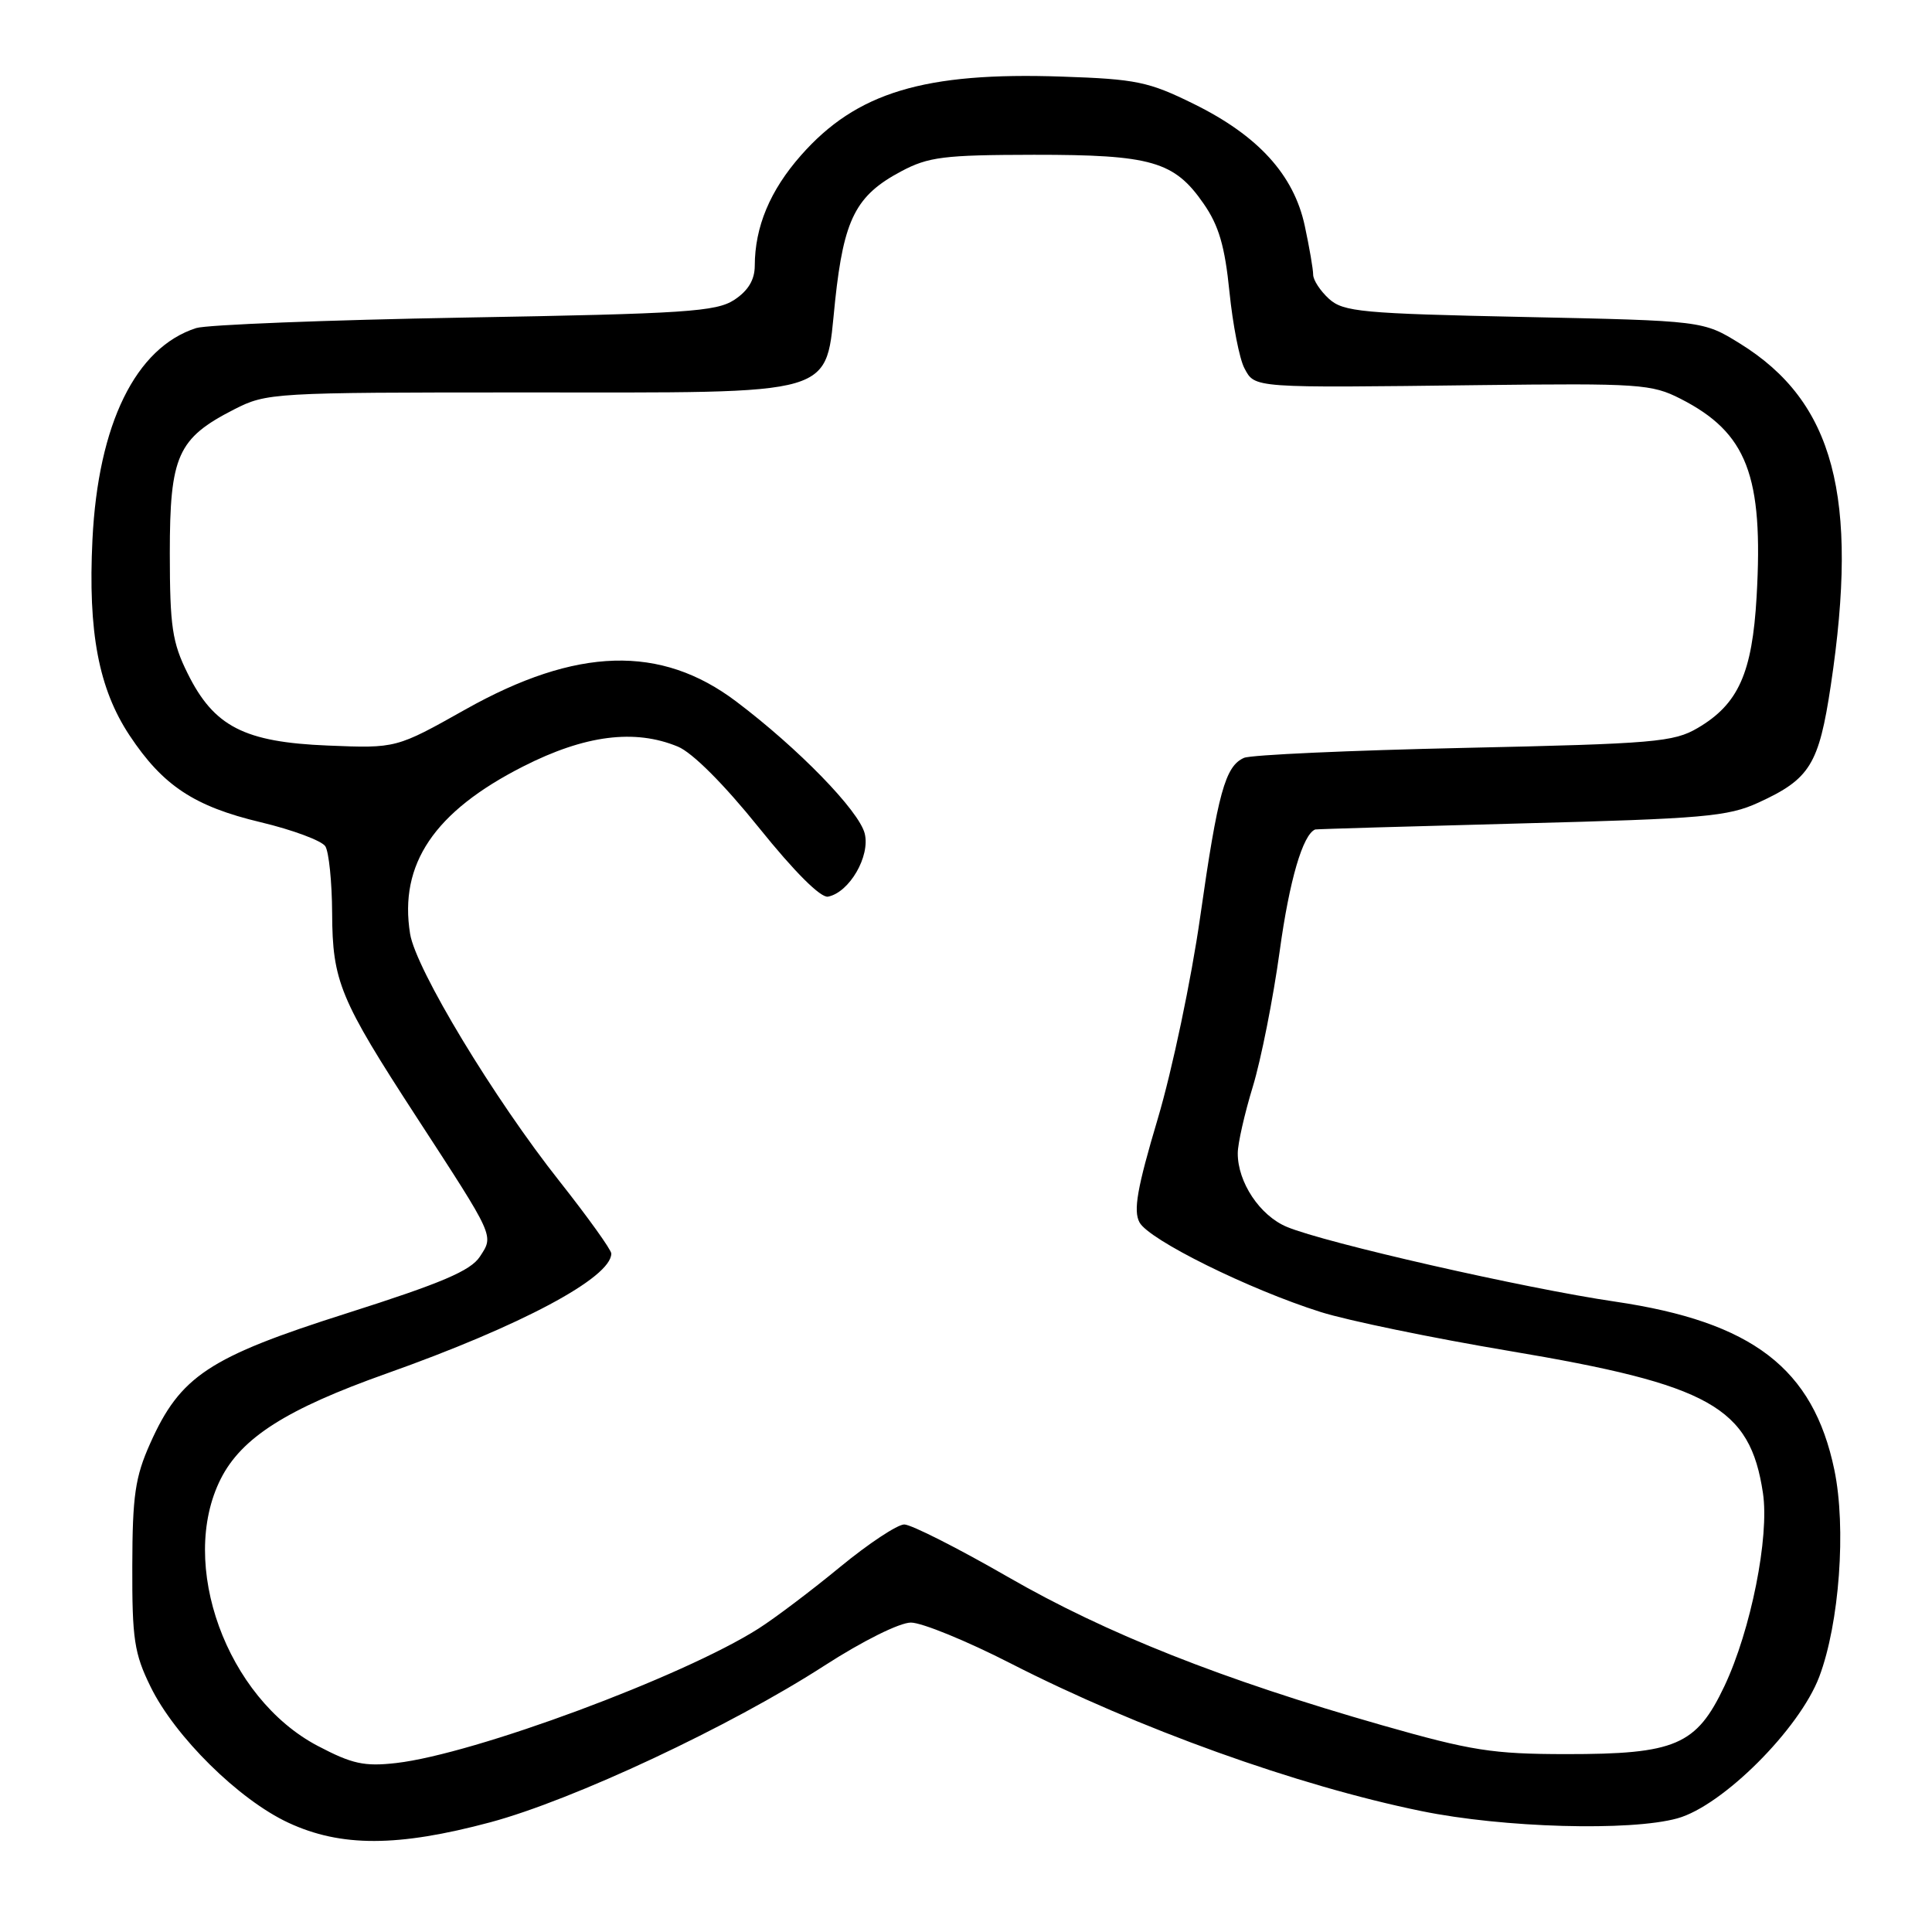 <?xml version="1.0" encoding="UTF-8" standalone="no"?>
<!DOCTYPE svg PUBLIC "-//W3C//DTD SVG 1.1//EN" "http://www.w3.org/Graphics/SVG/1.1/DTD/svg11.dtd" >
<svg xmlns="http://www.w3.org/2000/svg" xmlns:xlink="http://www.w3.org/1999/xlink" version="1.1" viewBox="0 0 256 256">
 <g >
 <path fill="currentColor"
d=" M 64.94 241.47 C 75.98 238.51 96.79 228.75 109.28 220.68 C 114.30 217.44 119.20 215.00 120.70 215.00 C 122.15 215.00 128.10 217.43 133.92 220.41 C 150.75 229.02 171.89 236.62 188.36 239.98 C 199.19 242.20 216.03 242.67 222.27 240.94 C 228.25 239.28 238.44 229.11 241.06 222.18 C 243.73 215.11 244.66 202.46 243.06 194.76 C 240.26 181.32 232.21 175.15 214.00 172.47 C 202.06 170.72 175.59 164.69 170.52 162.57 C 166.94 161.08 163.99 156.65 164.01 152.80 C 164.01 151.53 164.91 147.57 166.00 144.00 C 167.09 140.43 168.70 132.32 169.57 126.00 C 170.85 116.65 172.63 110.57 174.27 109.91 C 174.40 109.86 186.65 109.50 201.50 109.11 C 225.75 108.48 228.96 108.20 233.00 106.35 C 239.83 103.22 241.01 101.32 242.59 90.82 C 246.35 65.78 243.01 53.23 230.55 45.52 C 225.67 42.50 225.67 42.50 201.94 42.00 C 180.42 41.55 178.01 41.32 176.10 39.60 C 174.95 38.55 174.00 37.11 174.00 36.39 C 174.00 35.68 173.50 32.77 172.89 29.93 C 171.44 23.16 166.71 17.97 158.18 13.77 C 152.20 10.82 150.55 10.48 140.70 10.15 C 122.48 9.52 113.48 12.24 106.13 20.59 C 102.03 25.24 100.02 30.06 100.01 35.23 C 100.00 37.08 99.14 38.52 97.30 39.73 C 94.90 41.30 90.89 41.57 61.55 42.08 C 43.37 42.40 27.38 43.03 26.00 43.47 C 17.97 46.04 13.00 56.18 12.25 71.51 C 11.65 83.76 13.07 91.26 17.17 97.45 C 21.58 104.10 25.73 106.85 34.54 108.95 C 38.78 109.96 42.64 111.40 43.11 112.14 C 43.58 112.89 43.99 116.88 44.01 121.00 C 44.05 130.03 45.03 132.39 55.18 148.00 C 65.63 164.07 65.45 163.66 63.58 166.52 C 62.35 168.39 58.51 170.02 45.94 174.02 C 27.66 179.83 23.89 182.33 19.90 191.26 C 17.91 195.71 17.55 198.17 17.53 207.50 C 17.50 217.18 17.79 219.10 19.95 223.50 C 23.19 230.12 31.65 238.47 38.21 241.52 C 45.17 244.76 52.71 244.74 64.94 241.47 Z  M 42.10 231.34 C 30.02 224.99 23.57 207.22 29.25 195.96 C 32.01 190.50 37.96 186.71 51.19 182.01 C 69.08 175.66 81.00 169.29 81.00 166.10 C 81.00 165.61 77.93 161.33 74.19 156.59 C 65.47 145.59 55.10 128.42 54.34 123.74 C 52.85 114.50 57.54 107.54 69.32 101.56 C 77.50 97.40 84.10 96.56 89.82 98.93 C 91.74 99.72 95.93 103.91 100.56 109.67 C 105.28 115.54 108.75 119.00 109.72 118.81 C 112.55 118.25 115.33 113.45 114.58 110.45 C 113.82 107.42 105.78 99.16 97.55 92.95 C 87.55 85.40 76.40 85.73 61.68 94.00 C 52.50 99.16 52.50 99.16 43.46 98.79 C 32.36 98.34 28.35 96.28 24.86 89.23 C 22.82 85.12 22.51 83.03 22.50 73.32 C 22.50 60.38 23.53 58.08 31.02 54.25 C 35.33 52.05 36.14 52.00 69.24 52.00 C 111.76 52.00 109.29 52.73 110.66 39.84 C 111.82 29.01 113.40 25.90 119.40 22.71 C 123.02 20.78 125.07 20.53 137.00 20.51 C 152.57 20.50 155.60 21.37 159.48 26.98 C 161.50 29.88 162.30 32.62 162.91 38.68 C 163.35 43.03 164.24 47.58 164.89 48.79 C 166.30 51.44 165.83 51.40 196.05 51.03 C 217.21 50.78 218.86 50.89 222.68 52.84 C 231.49 57.33 233.68 63.01 232.76 79.06 C 232.18 89.20 230.34 93.30 224.96 96.46 C 221.78 98.33 219.24 98.55 194.00 99.10 C 178.88 99.43 165.75 100.02 164.84 100.42 C 162.35 101.51 161.37 105.05 159.03 121.50 C 157.86 129.75 155.33 141.78 153.41 148.24 C 150.68 157.41 150.15 160.42 150.99 161.97 C 152.22 164.28 165.52 170.86 175.00 173.85 C 178.57 174.98 189.82 177.30 200.00 179.01 C 226.63 183.48 231.89 186.43 233.60 197.84 C 234.47 203.64 232.00 216.00 228.50 223.41 C 224.78 231.26 222.03 232.44 207.50 232.43 C 197.77 232.42 194.96 231.98 183.12 228.60 C 161.96 222.55 146.62 216.48 133.57 208.96 C 126.92 205.13 120.73 202.00 119.82 202.00 C 118.91 202.00 115.09 204.53 111.33 207.62 C 107.57 210.72 102.70 214.40 100.50 215.80 C 90.50 222.16 62.87 232.42 52.50 233.61 C 48.27 234.09 46.67 233.74 42.10 231.34 Z "/>
</g>
</svg>